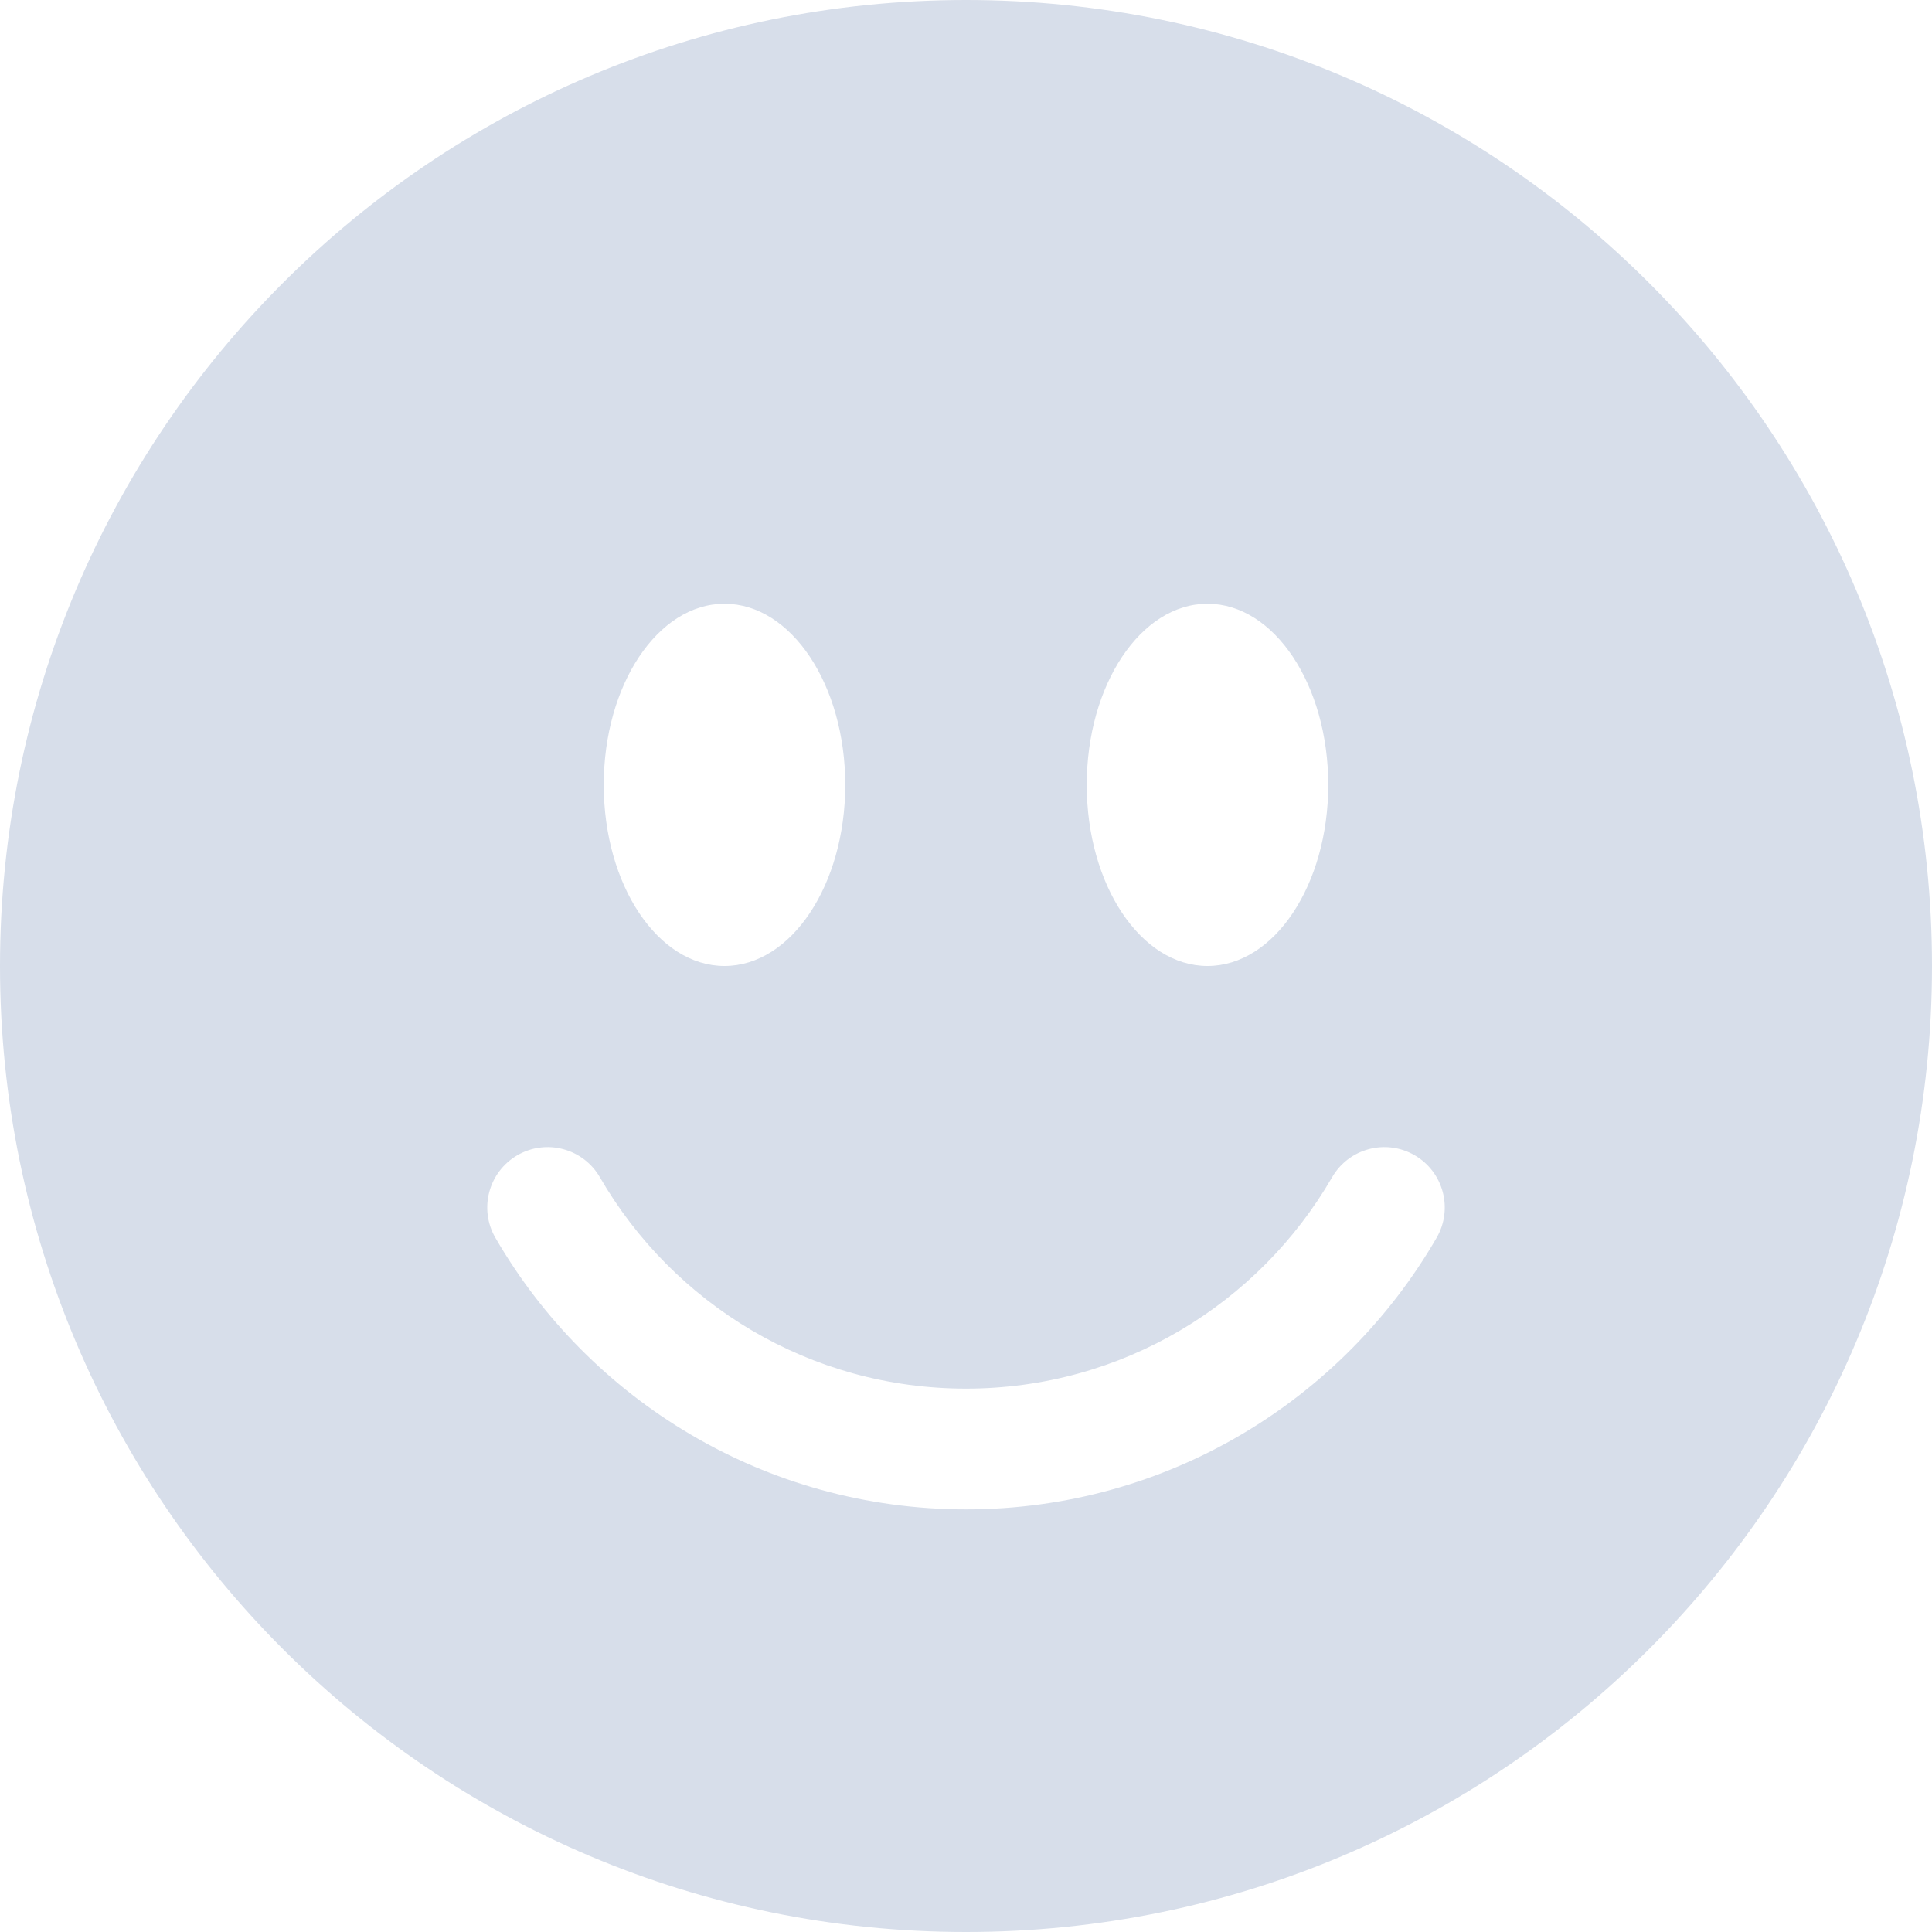 <svg width="32" height="32" viewBox="0 0 32 32" fill="none" xmlns="http://www.w3.org/2000/svg">
<path d="M16 32C24.837 32 32 24.837 32 16C32 7.163 24.837 0 16 0C7.163 0 0 7.163 0 16C0 24.837 7.163 32 16 32ZM14 13C14 14.657 13.105 16 12 16C10.895 16 10 14.657 10 13C10 11.343 10.895 10 12 10C13.105 10 14 11.343 14 13ZM8.57 19.134C9.048 18.858 9.659 19.021 9.936 19.499C11.148 21.594 13.41 23 16 23C18.59 23 20.852 21.594 22.064 19.499C22.341 19.021 22.952 18.858 23.43 19.134C23.909 19.411 24.072 20.023 23.795 20.501C22.241 23.188 19.333 25 16 25C12.668 25 9.759 23.188 8.205 20.501C7.928 20.023 8.092 19.411 8.57 19.134ZM20 16C18.895 16 18 14.657 18 13C18 11.343 18.895 10 20 10C21.105 10 22 11.343 22 13C22 14.657 21.105 16 20 16Z" fill="#D7DEEA"/>
</svg>

